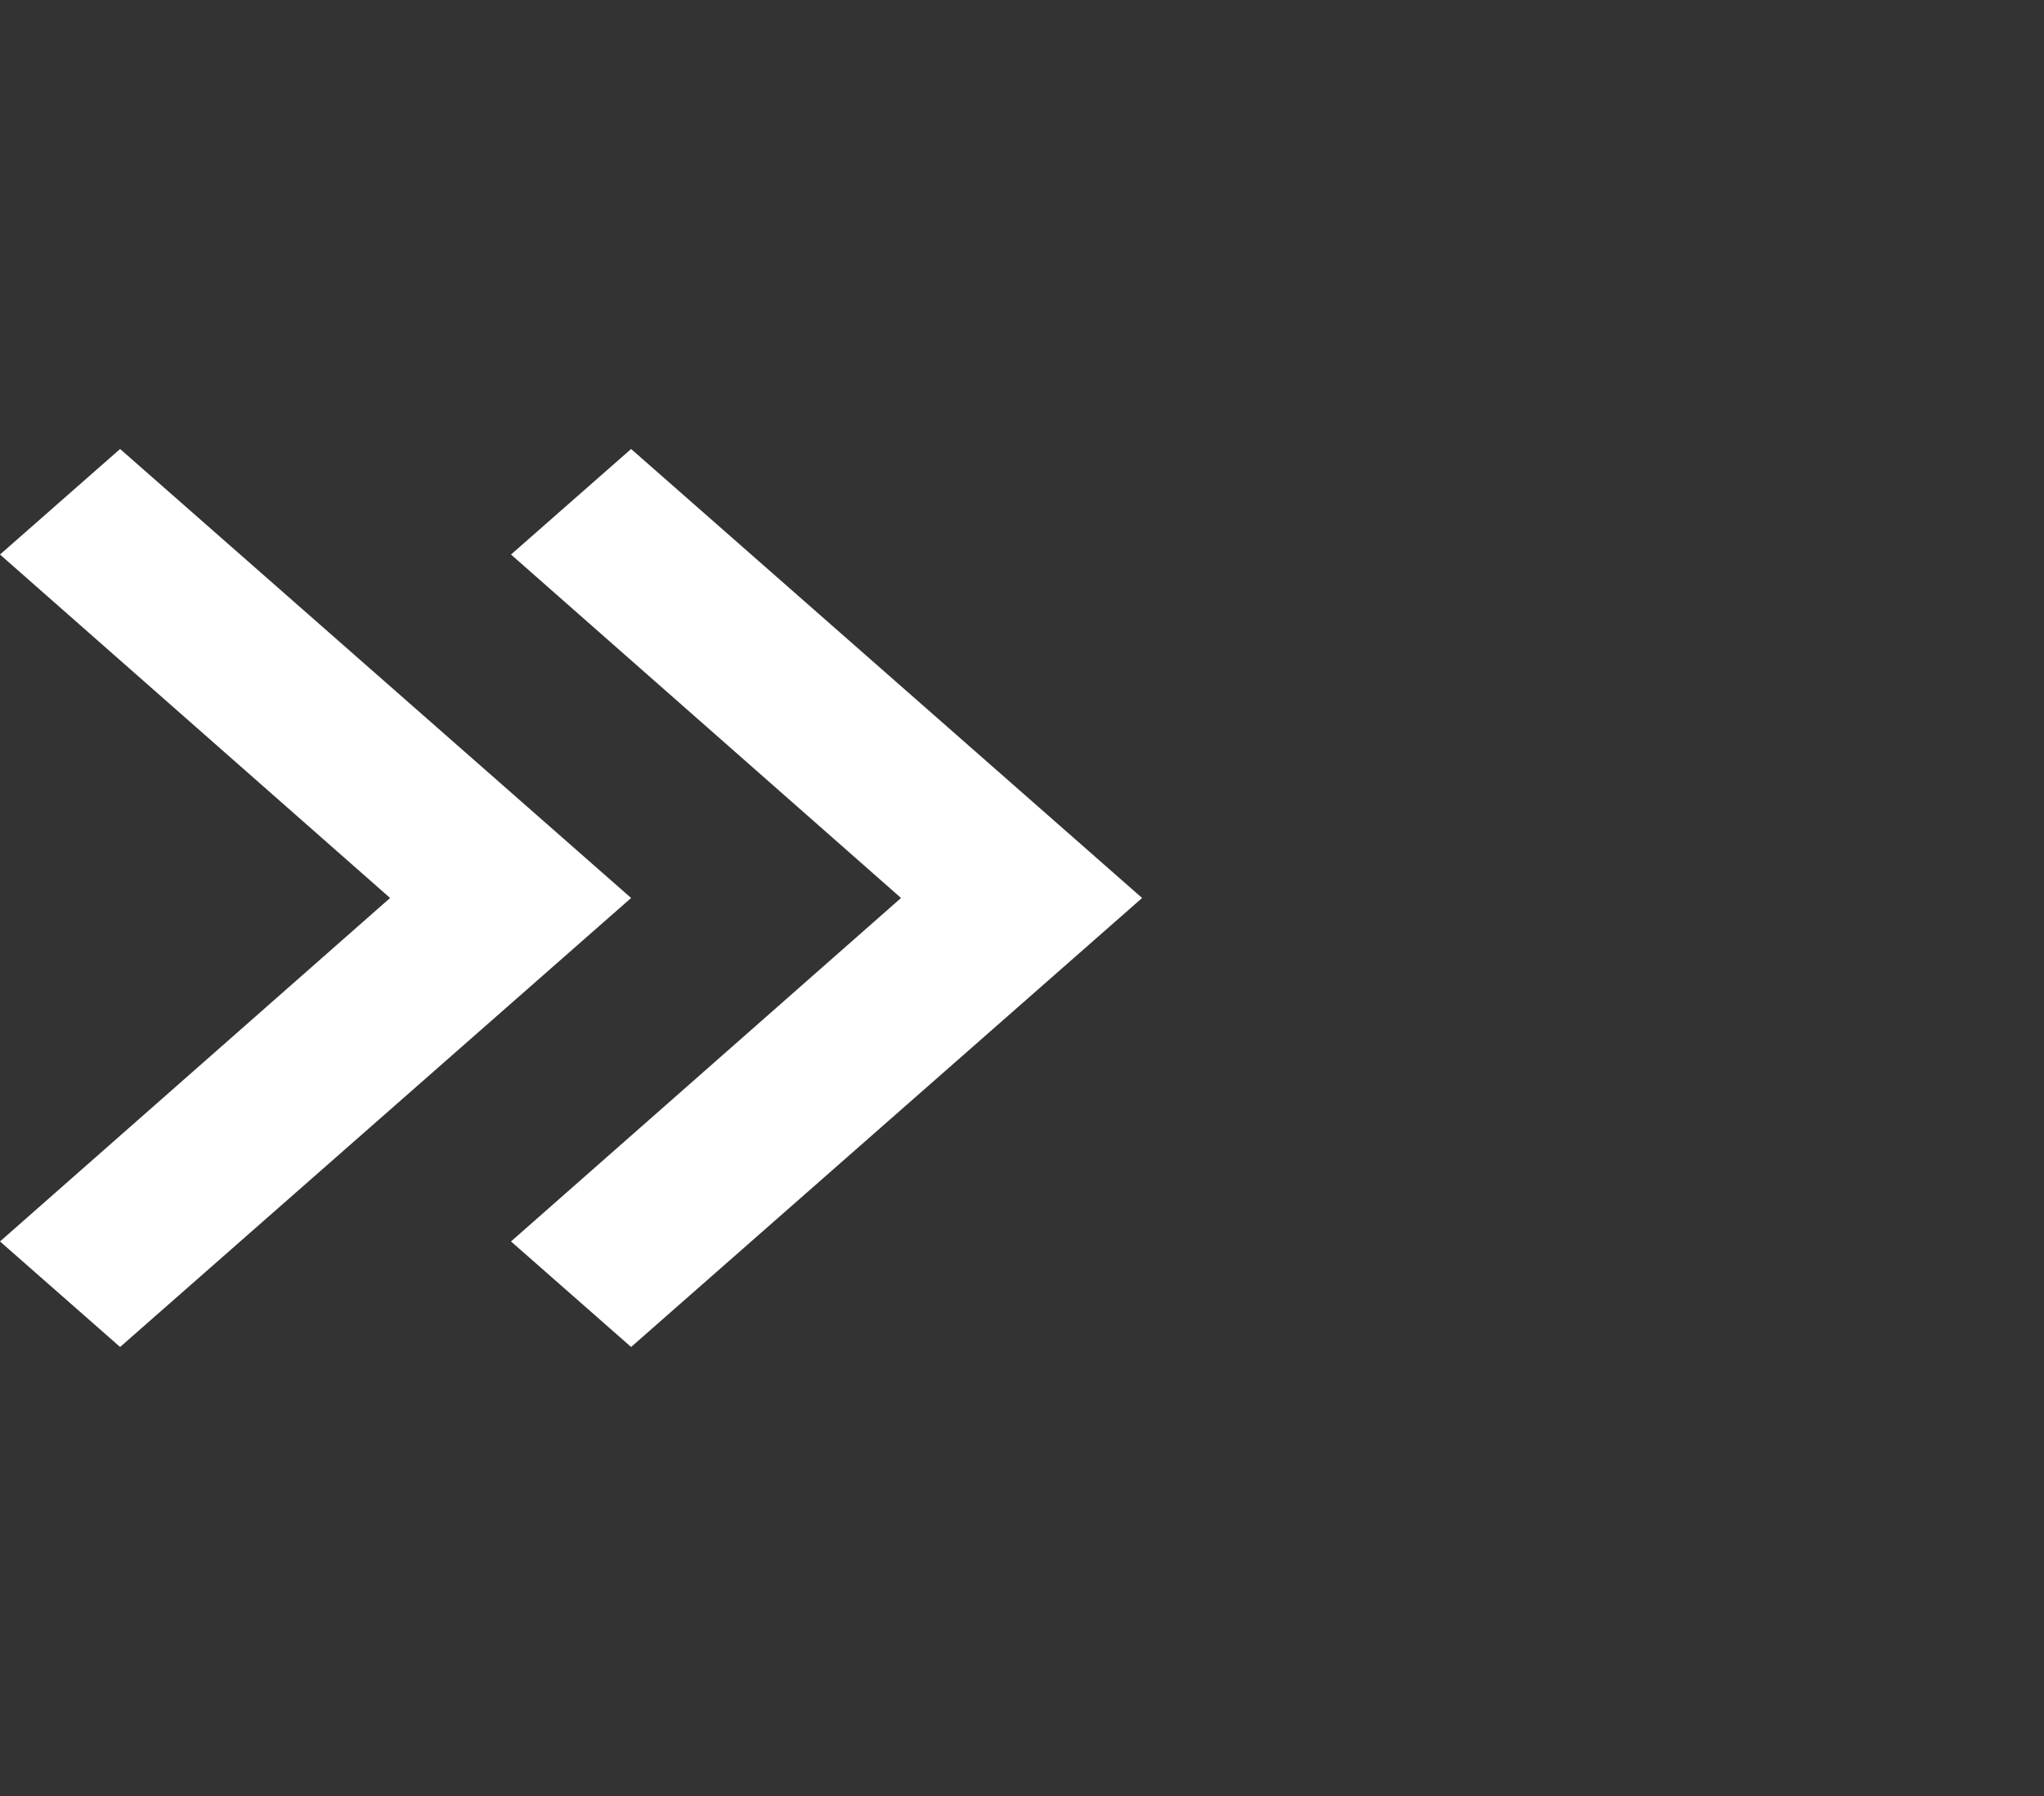 <svg width="33" height="29" viewBox="0 0 33 29" fill="none" xmlns="http://www.w3.org/2000/svg">
<rect x="0" y="0" width="33" height="29" fill="#333333" stroke="none"/>
<path d="M0 8.954L1.939 7.25L10.189 14.5L1.939 21.75L0 20.046L6.298 14.5L0 8.954ZM8.25 8.954L10.189 7.25L18.439 14.5L10.189 21.75L8.25 20.046L14.547 14.5L8.25 8.954Z" fill="white"/>
</svg>
